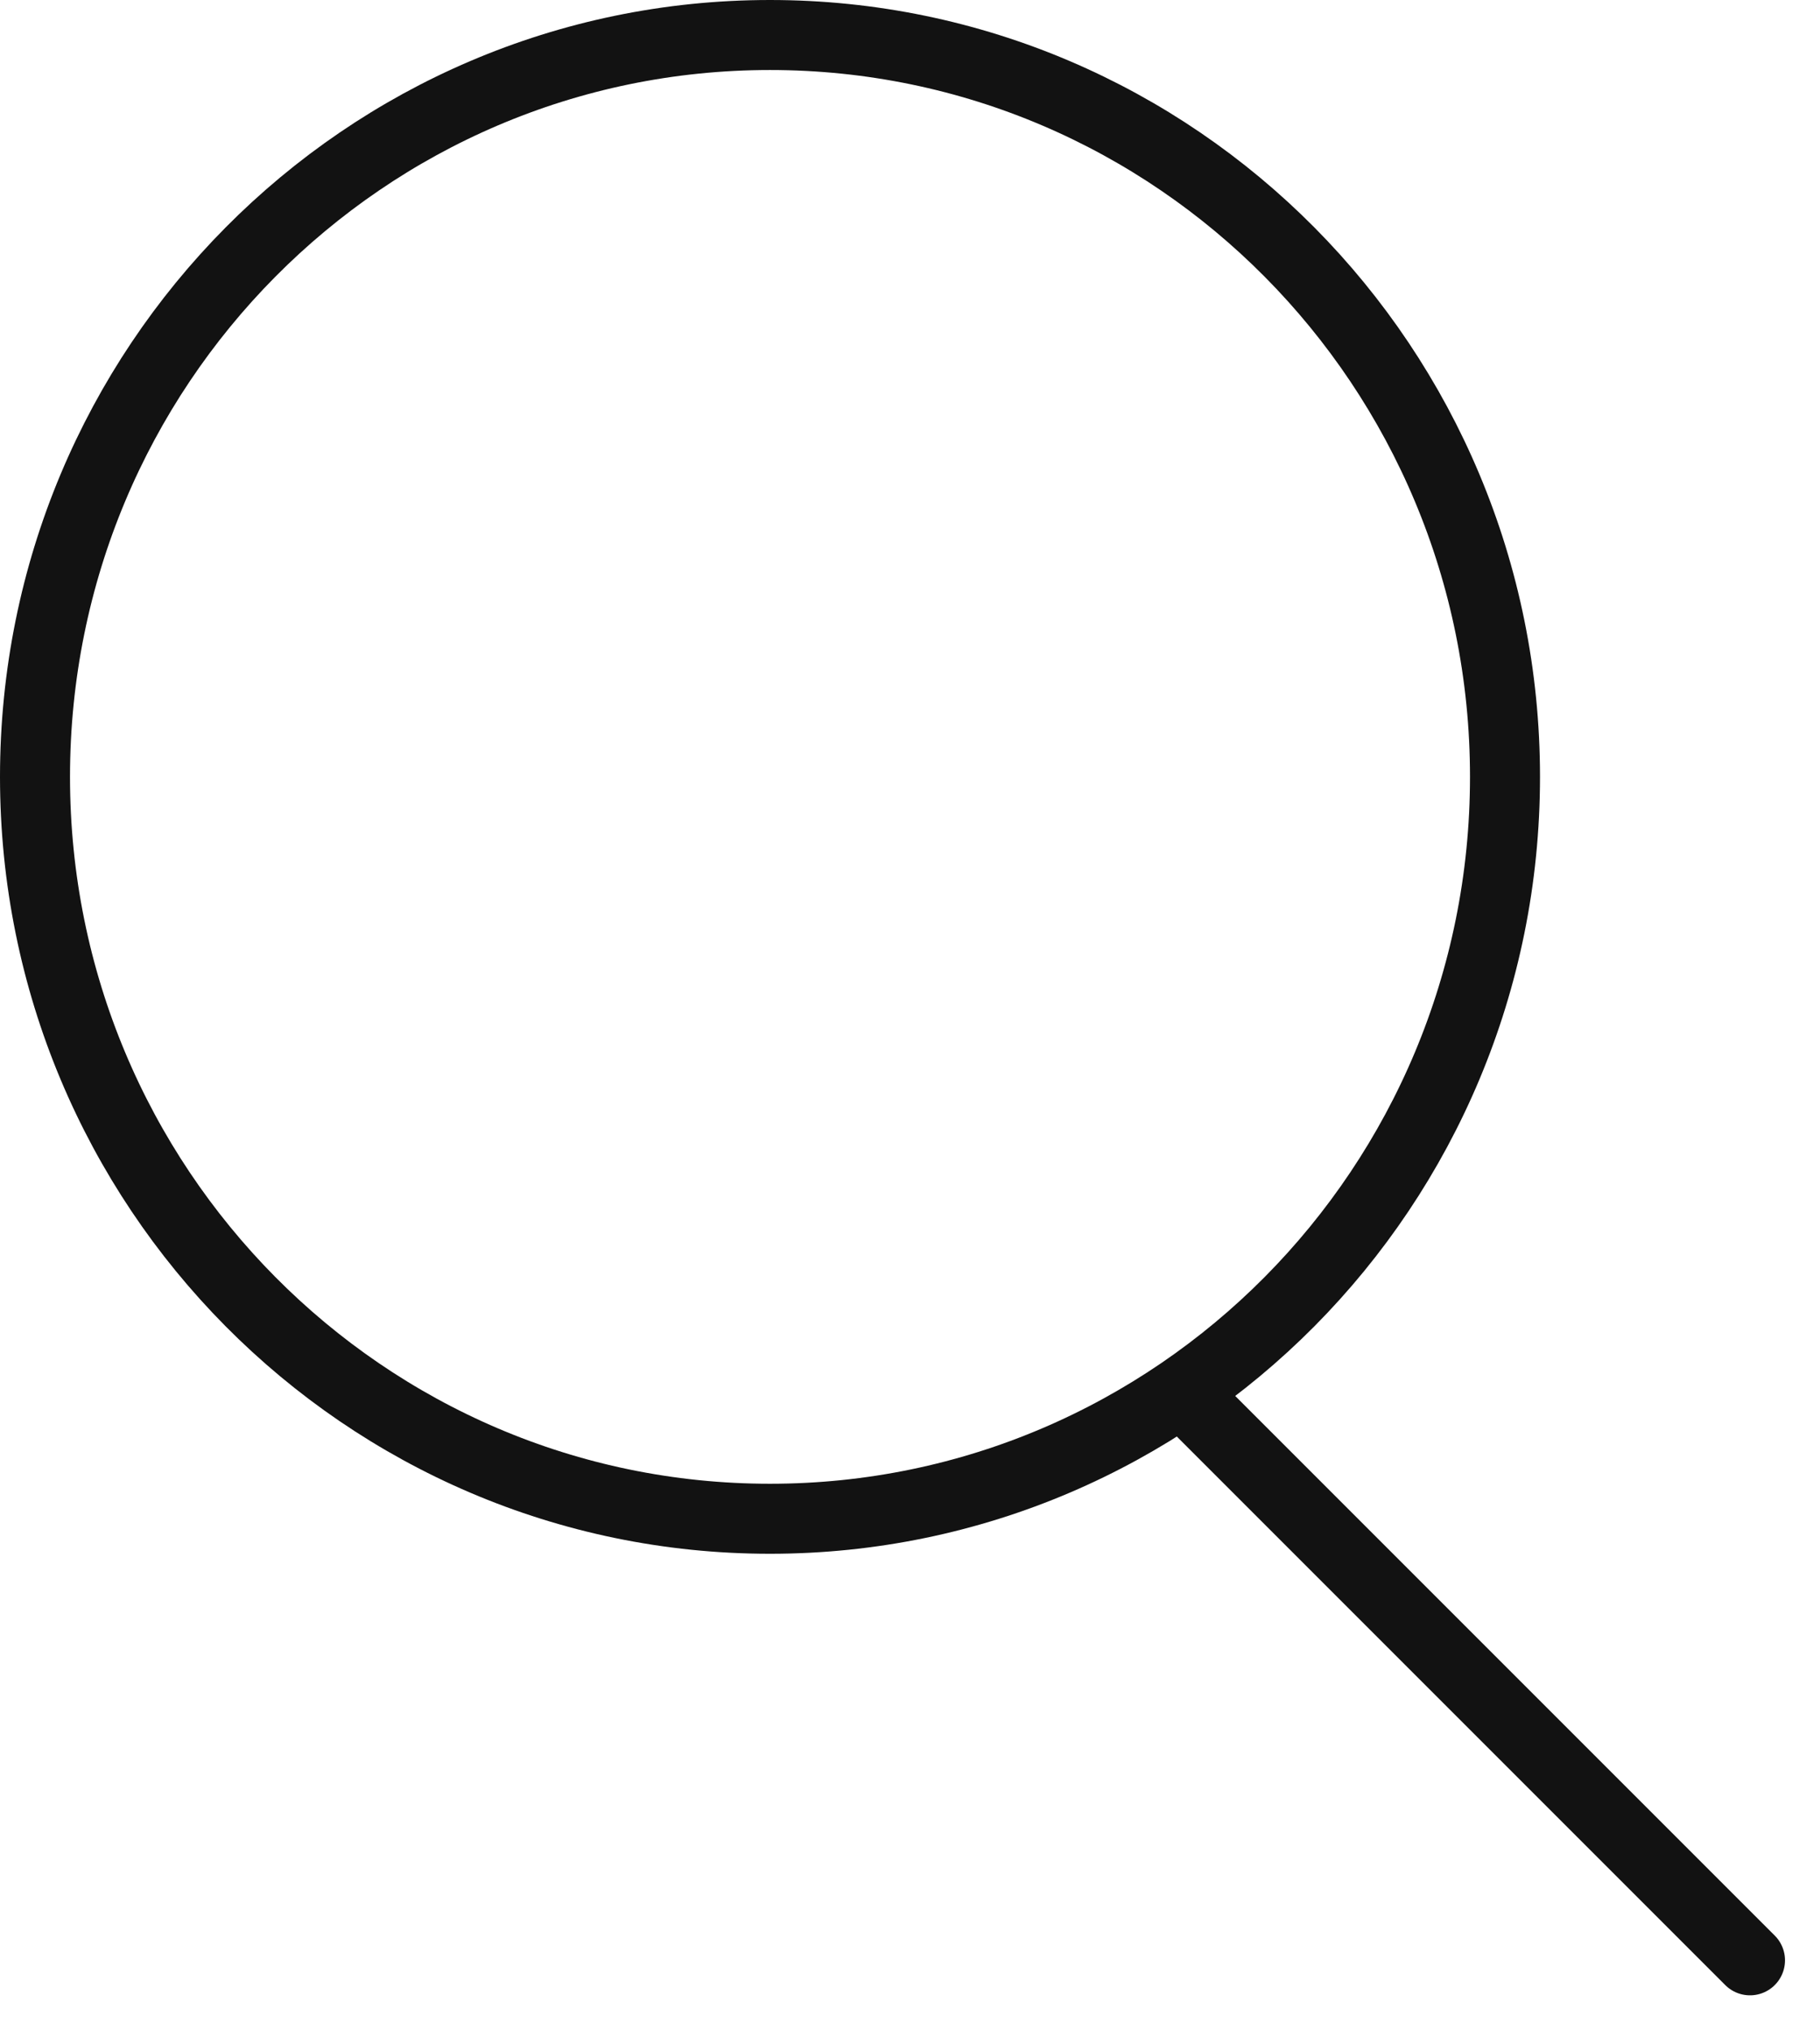 <svg width="26" height="29" viewBox="0 0 26 29" fill="none" xmlns="http://www.w3.org/2000/svg">
<path d="M21.5 11.096C21.5 16.953 16.795 21.693 11 21.693C5.205 21.693 0.5 16.953 0.5 11.096C0.5 5.24 5.205 0.5 11 0.5C16.795 0.5 21.5 5.24 21.5 11.096Z" stroke="#121212"/>
<path d="M17 20L25 28" stroke="#121212" stroke-linecap="round"/>
</svg>
